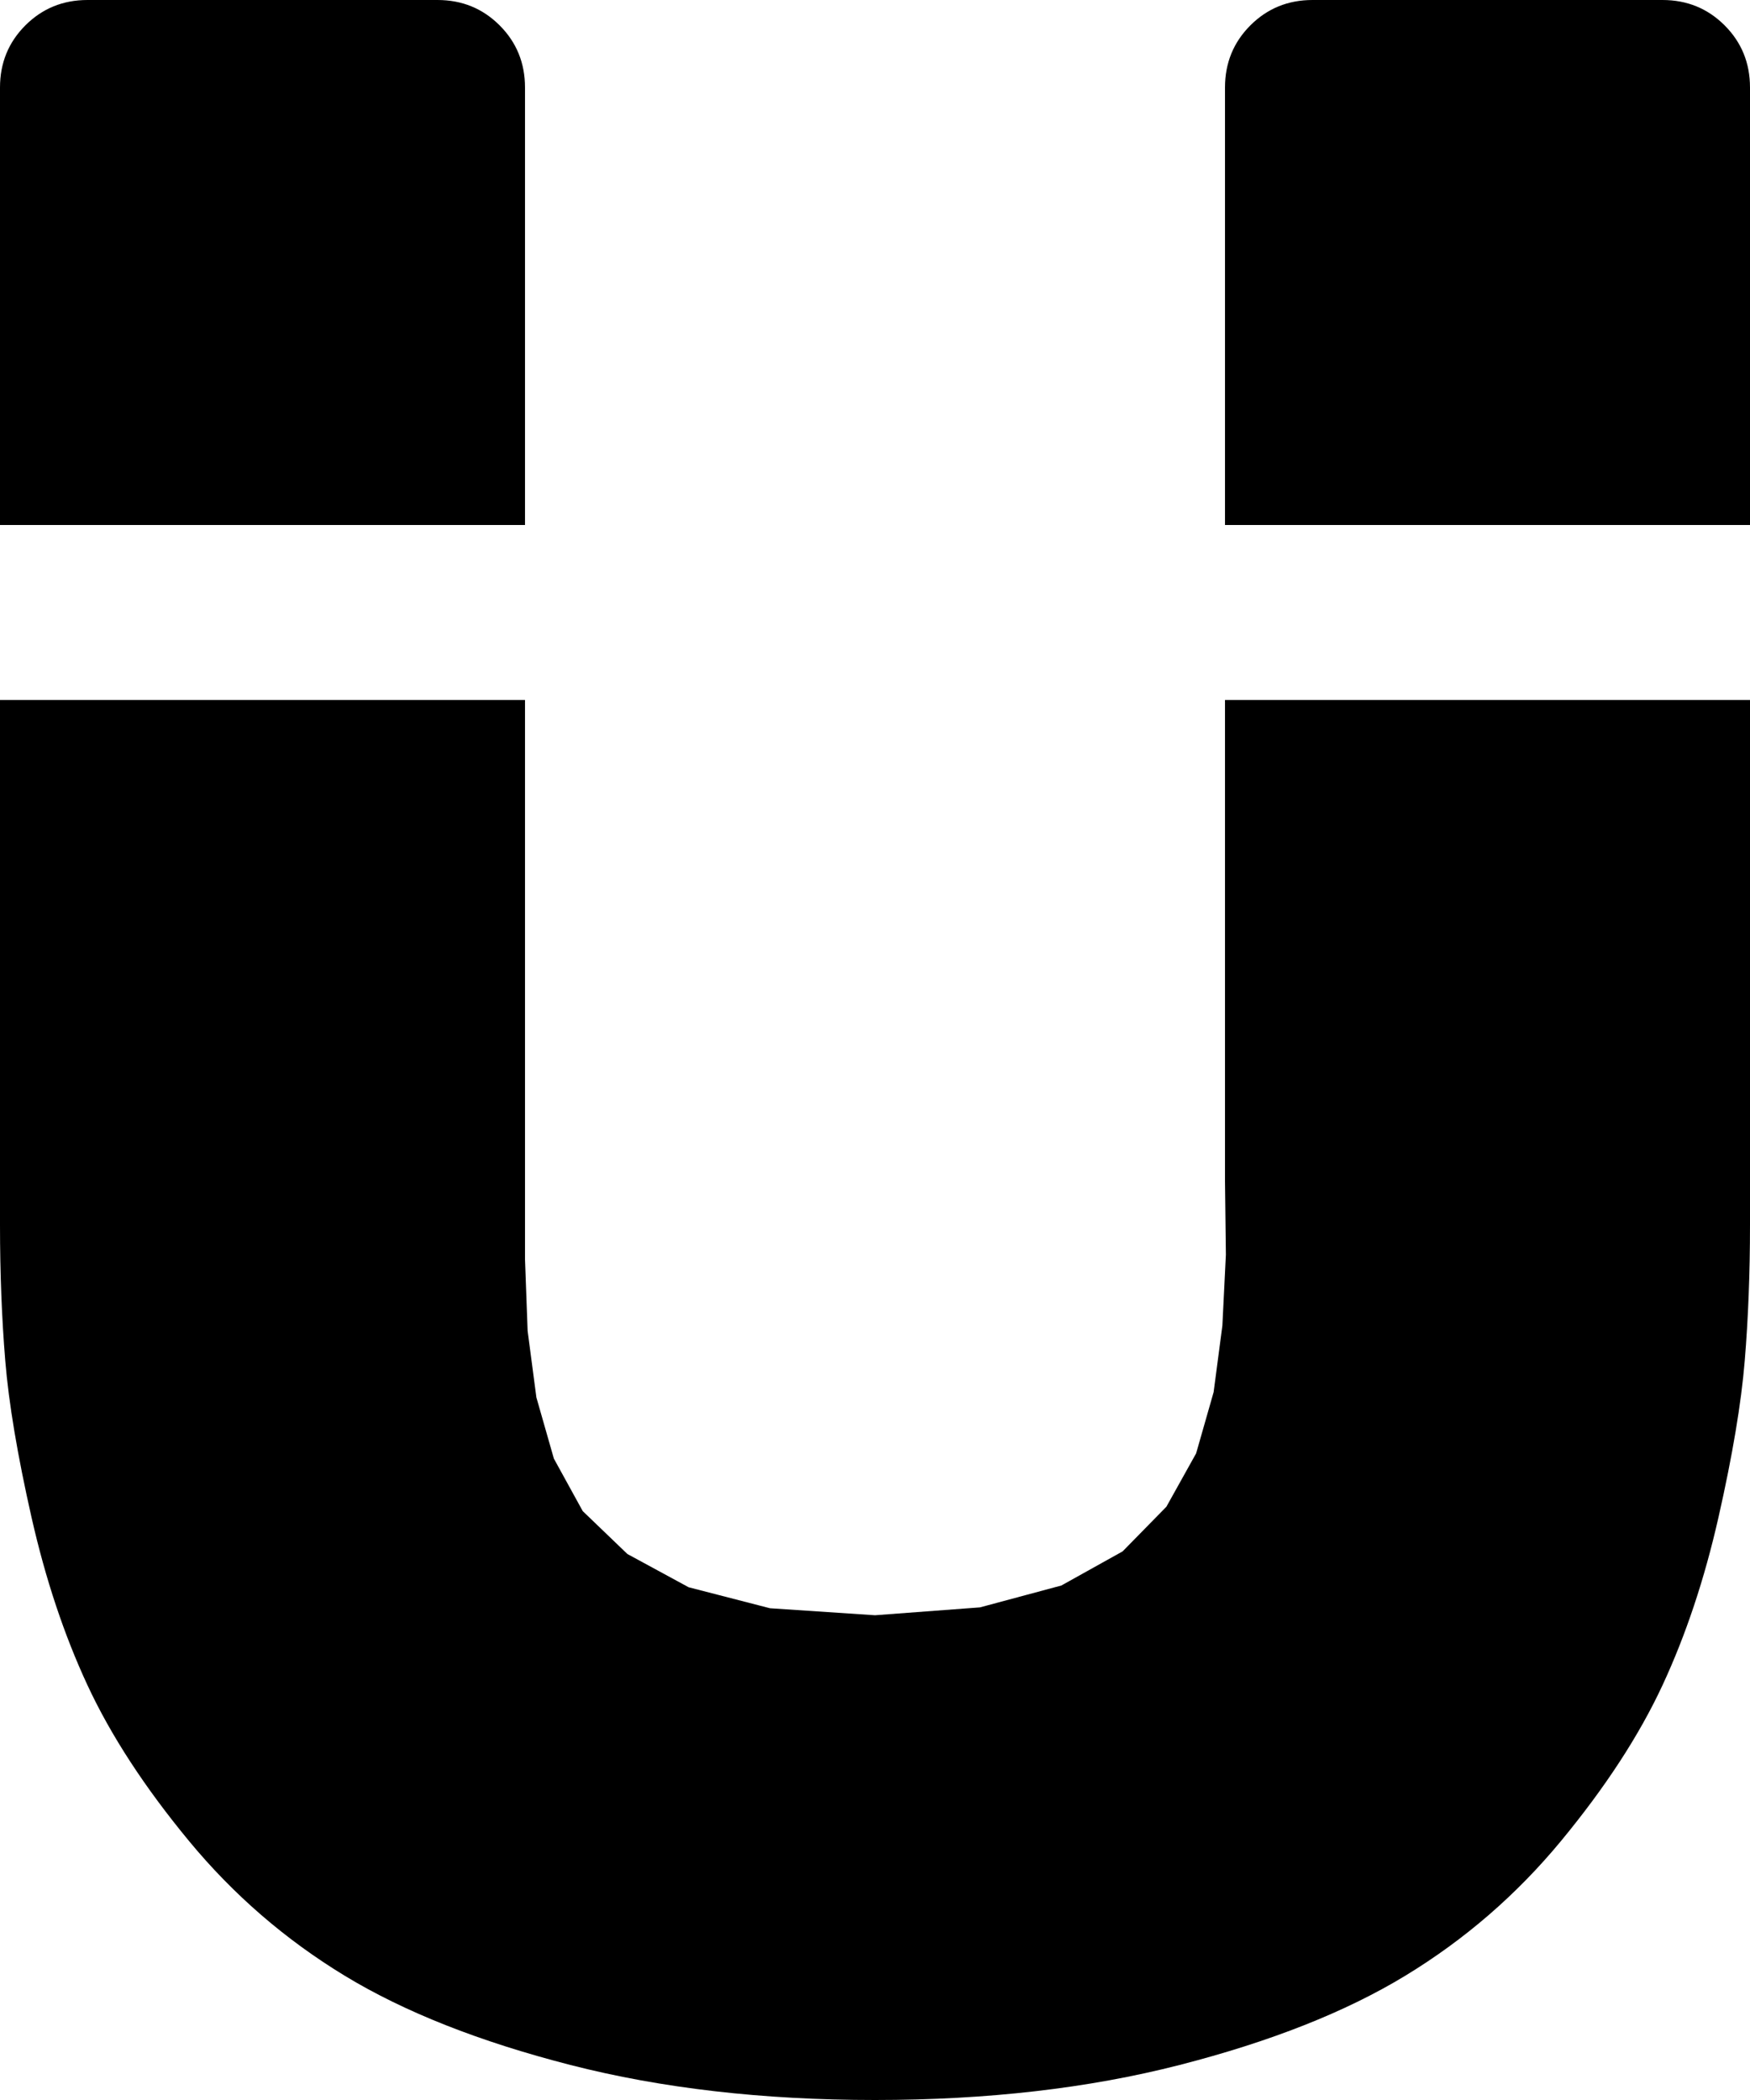 <svg xmlns="http://www.w3.org/2000/svg" viewBox="0 0 1000 1200"><path d="M50 0h200q21 0 35.5 14.5T300 50v250H0V50q0-21 14.5-35.5T50 0zm700 0h200q21 0 35.5 14.5T1000 50v250H700V50q0-21 14.5-35.5T750 0zm250 400v300q0 41-3 77.5T982 867t-32 96-58 89-89 77-129 51-174 20-174-20-129-51-89-77-58-89-32-96-15-89.5T0 700V400h300v319.5l1.5 41 5 38 10 35 16.5 30 25.5 24.5 35 19 46.5 12 60 4 60-4.5 46.5-12.5 35-19.5 25-25.5 17-30.5 10-35 5-38 2-40.5-.5-42V400h300z"/></svg>